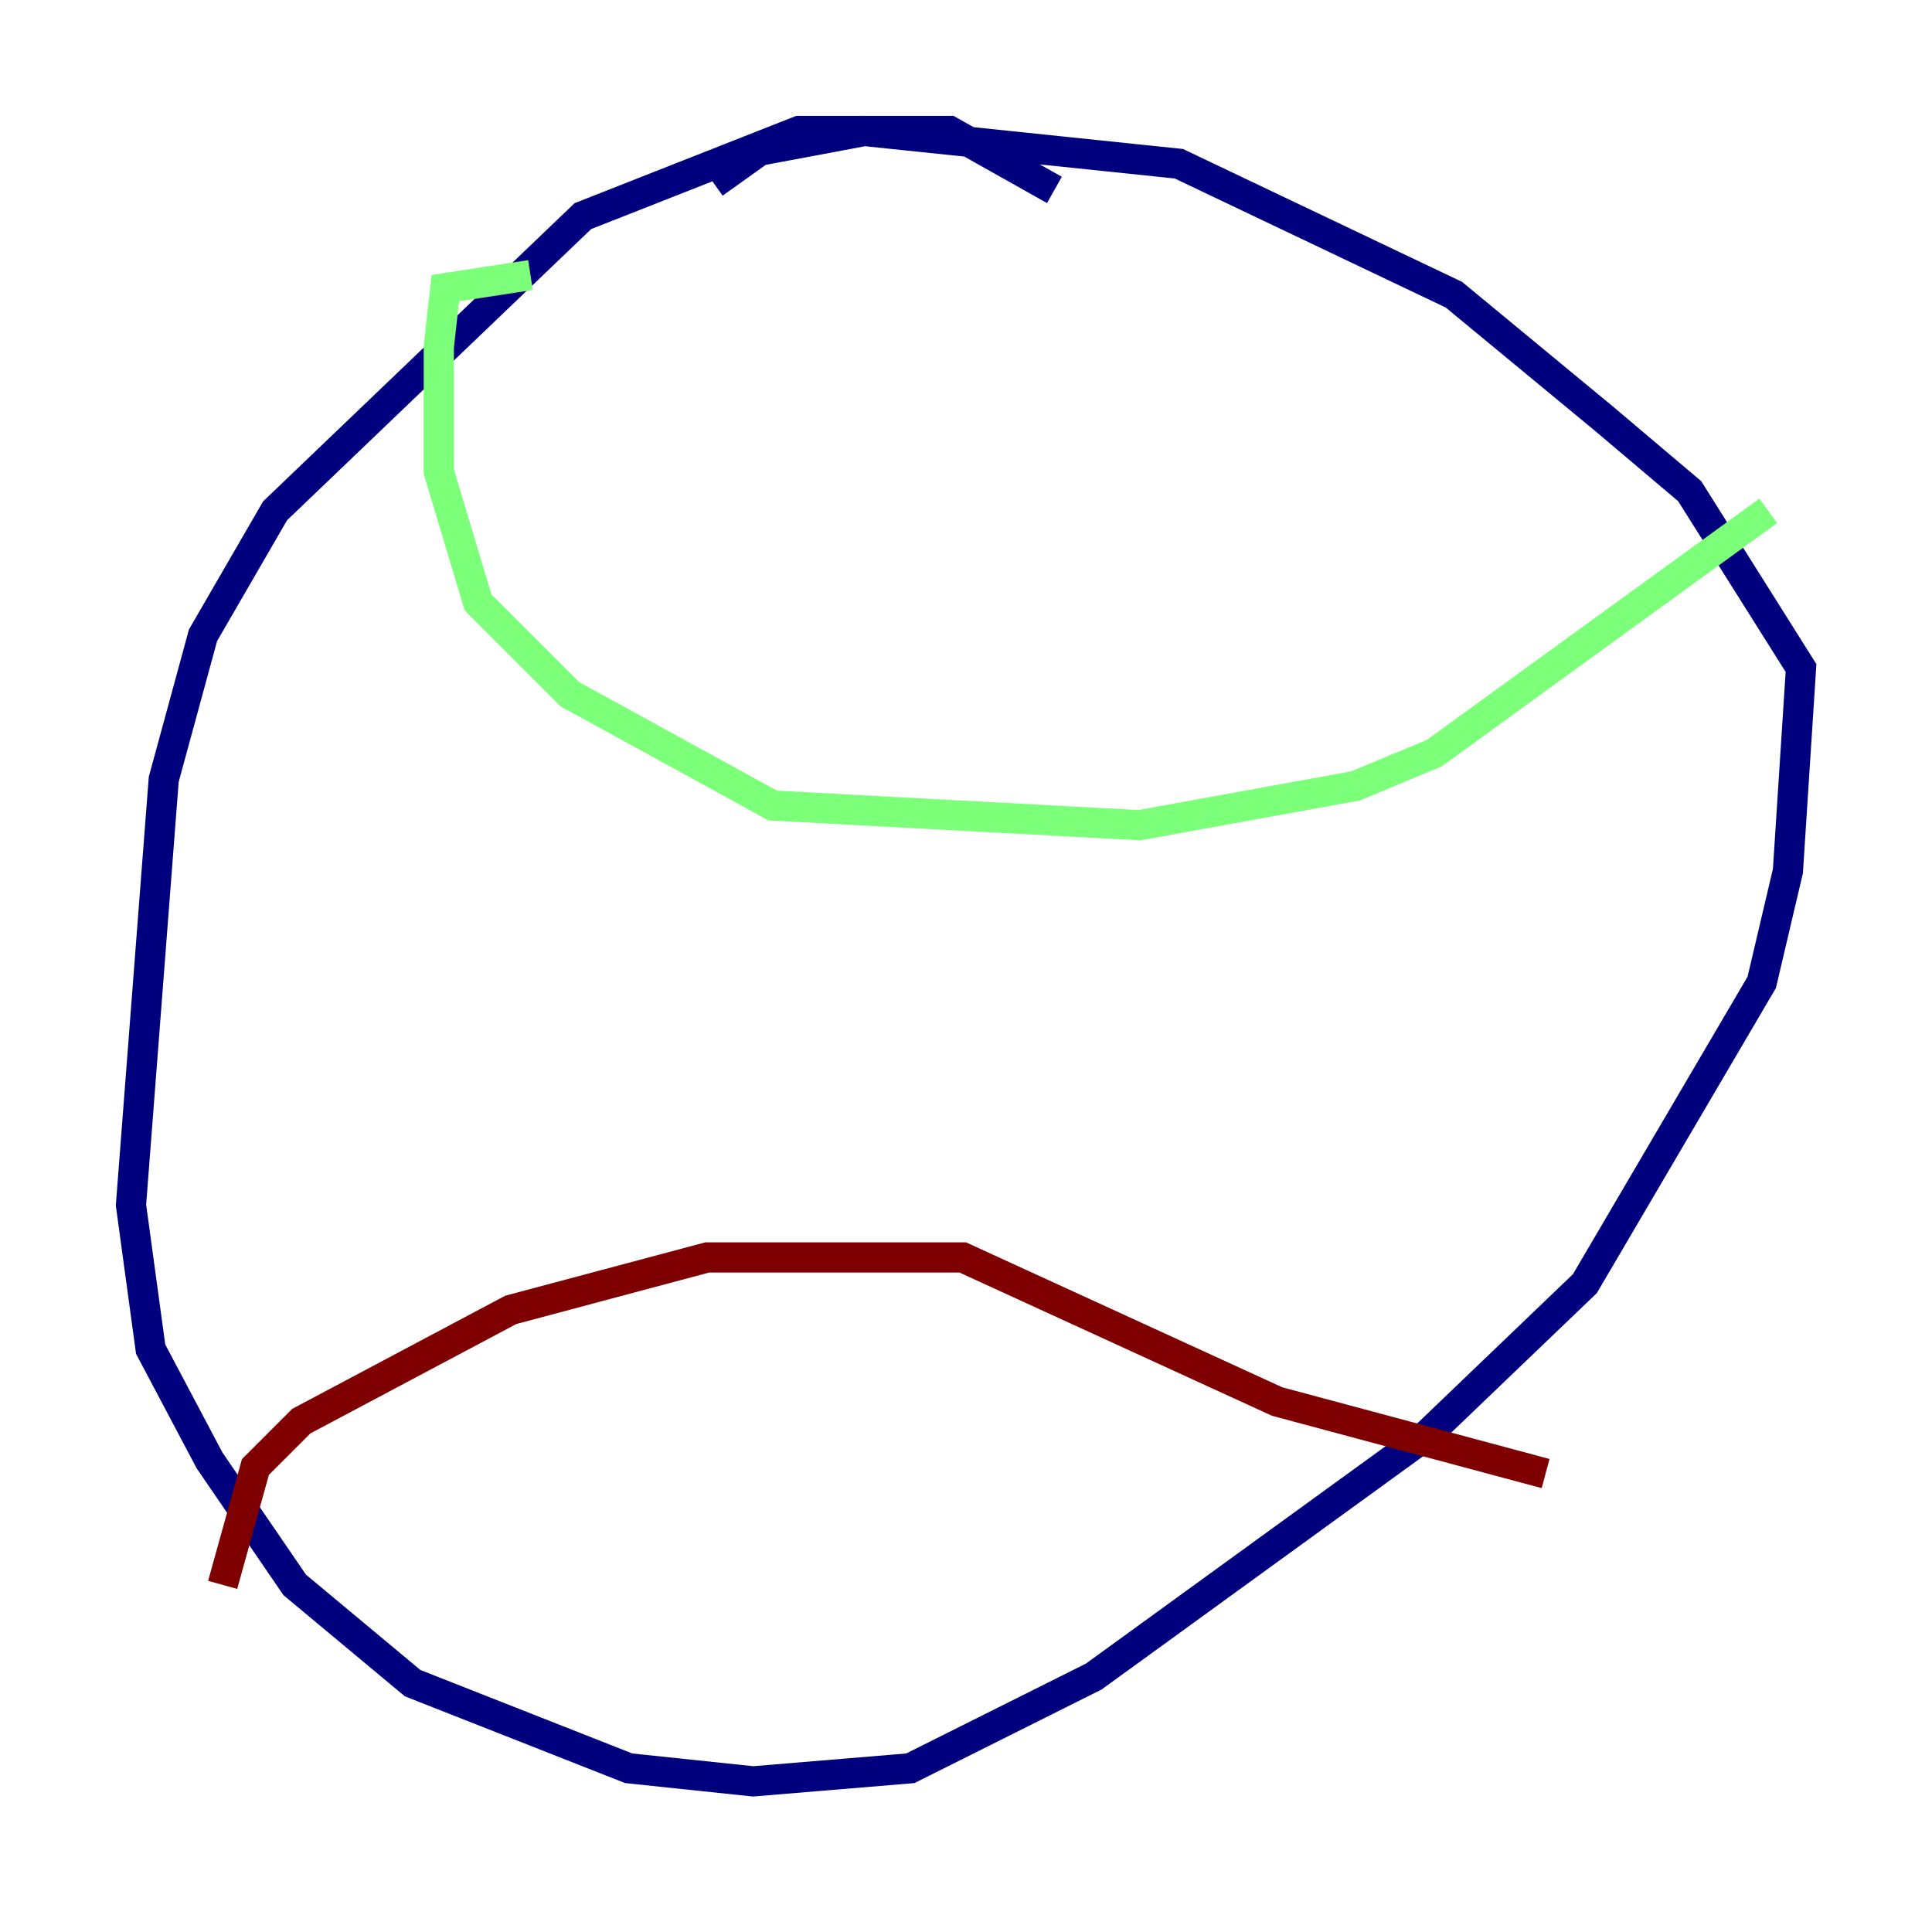 <?xml version="1.0" encoding="utf-8" ?>
<svg baseProfile="tiny" height="128" version="1.2" viewBox="0,0,128,128" width="128" xmlns="http://www.w3.org/2000/svg" xmlns:ev="http://www.w3.org/2001/xml-events" xmlns:xlink="http://www.w3.org/1999/xlink"><defs /><polyline fill="none" points="69.858,12.583 62.915,8.678 52.936,8.678 38.617,14.319 18.224,33.844 13.451,42.088 10.848,51.634 8.678,79.837 9.98,89.383 13.885,96.759 19.525,105.003 27.336,111.512 41.654,117.153 49.898,118.02 60.312,117.153 72.461,111.078 94.59,95.024 105.003,85.044 116.719,65.085 118.454,57.709 119.322,44.258 111.946,32.542 106.305,27.77 96.325,19.525 78.102,10.848 57.275,8.678 50.332,9.98 47.295,12.149" stroke="#00007f" stroke-width="2" /><polyline fill="none" points="35.146,18.224 29.505,19.091 29.071,22.997 29.071,31.241 31.675,39.919 37.749,45.993 51.2,53.37 75.498,54.671 89.817,52.068 95.024,49.898 117.153,33.844" stroke="#7cff79" stroke-width="2" /><polyline fill="none" points="14.752,105.003 16.922,97.193 19.959,94.156 33.844,86.78 46.861,83.308 63.783,83.308 84.61,92.854 102.4,97.627" stroke="#7f0000" stroke-width="2" /></svg>